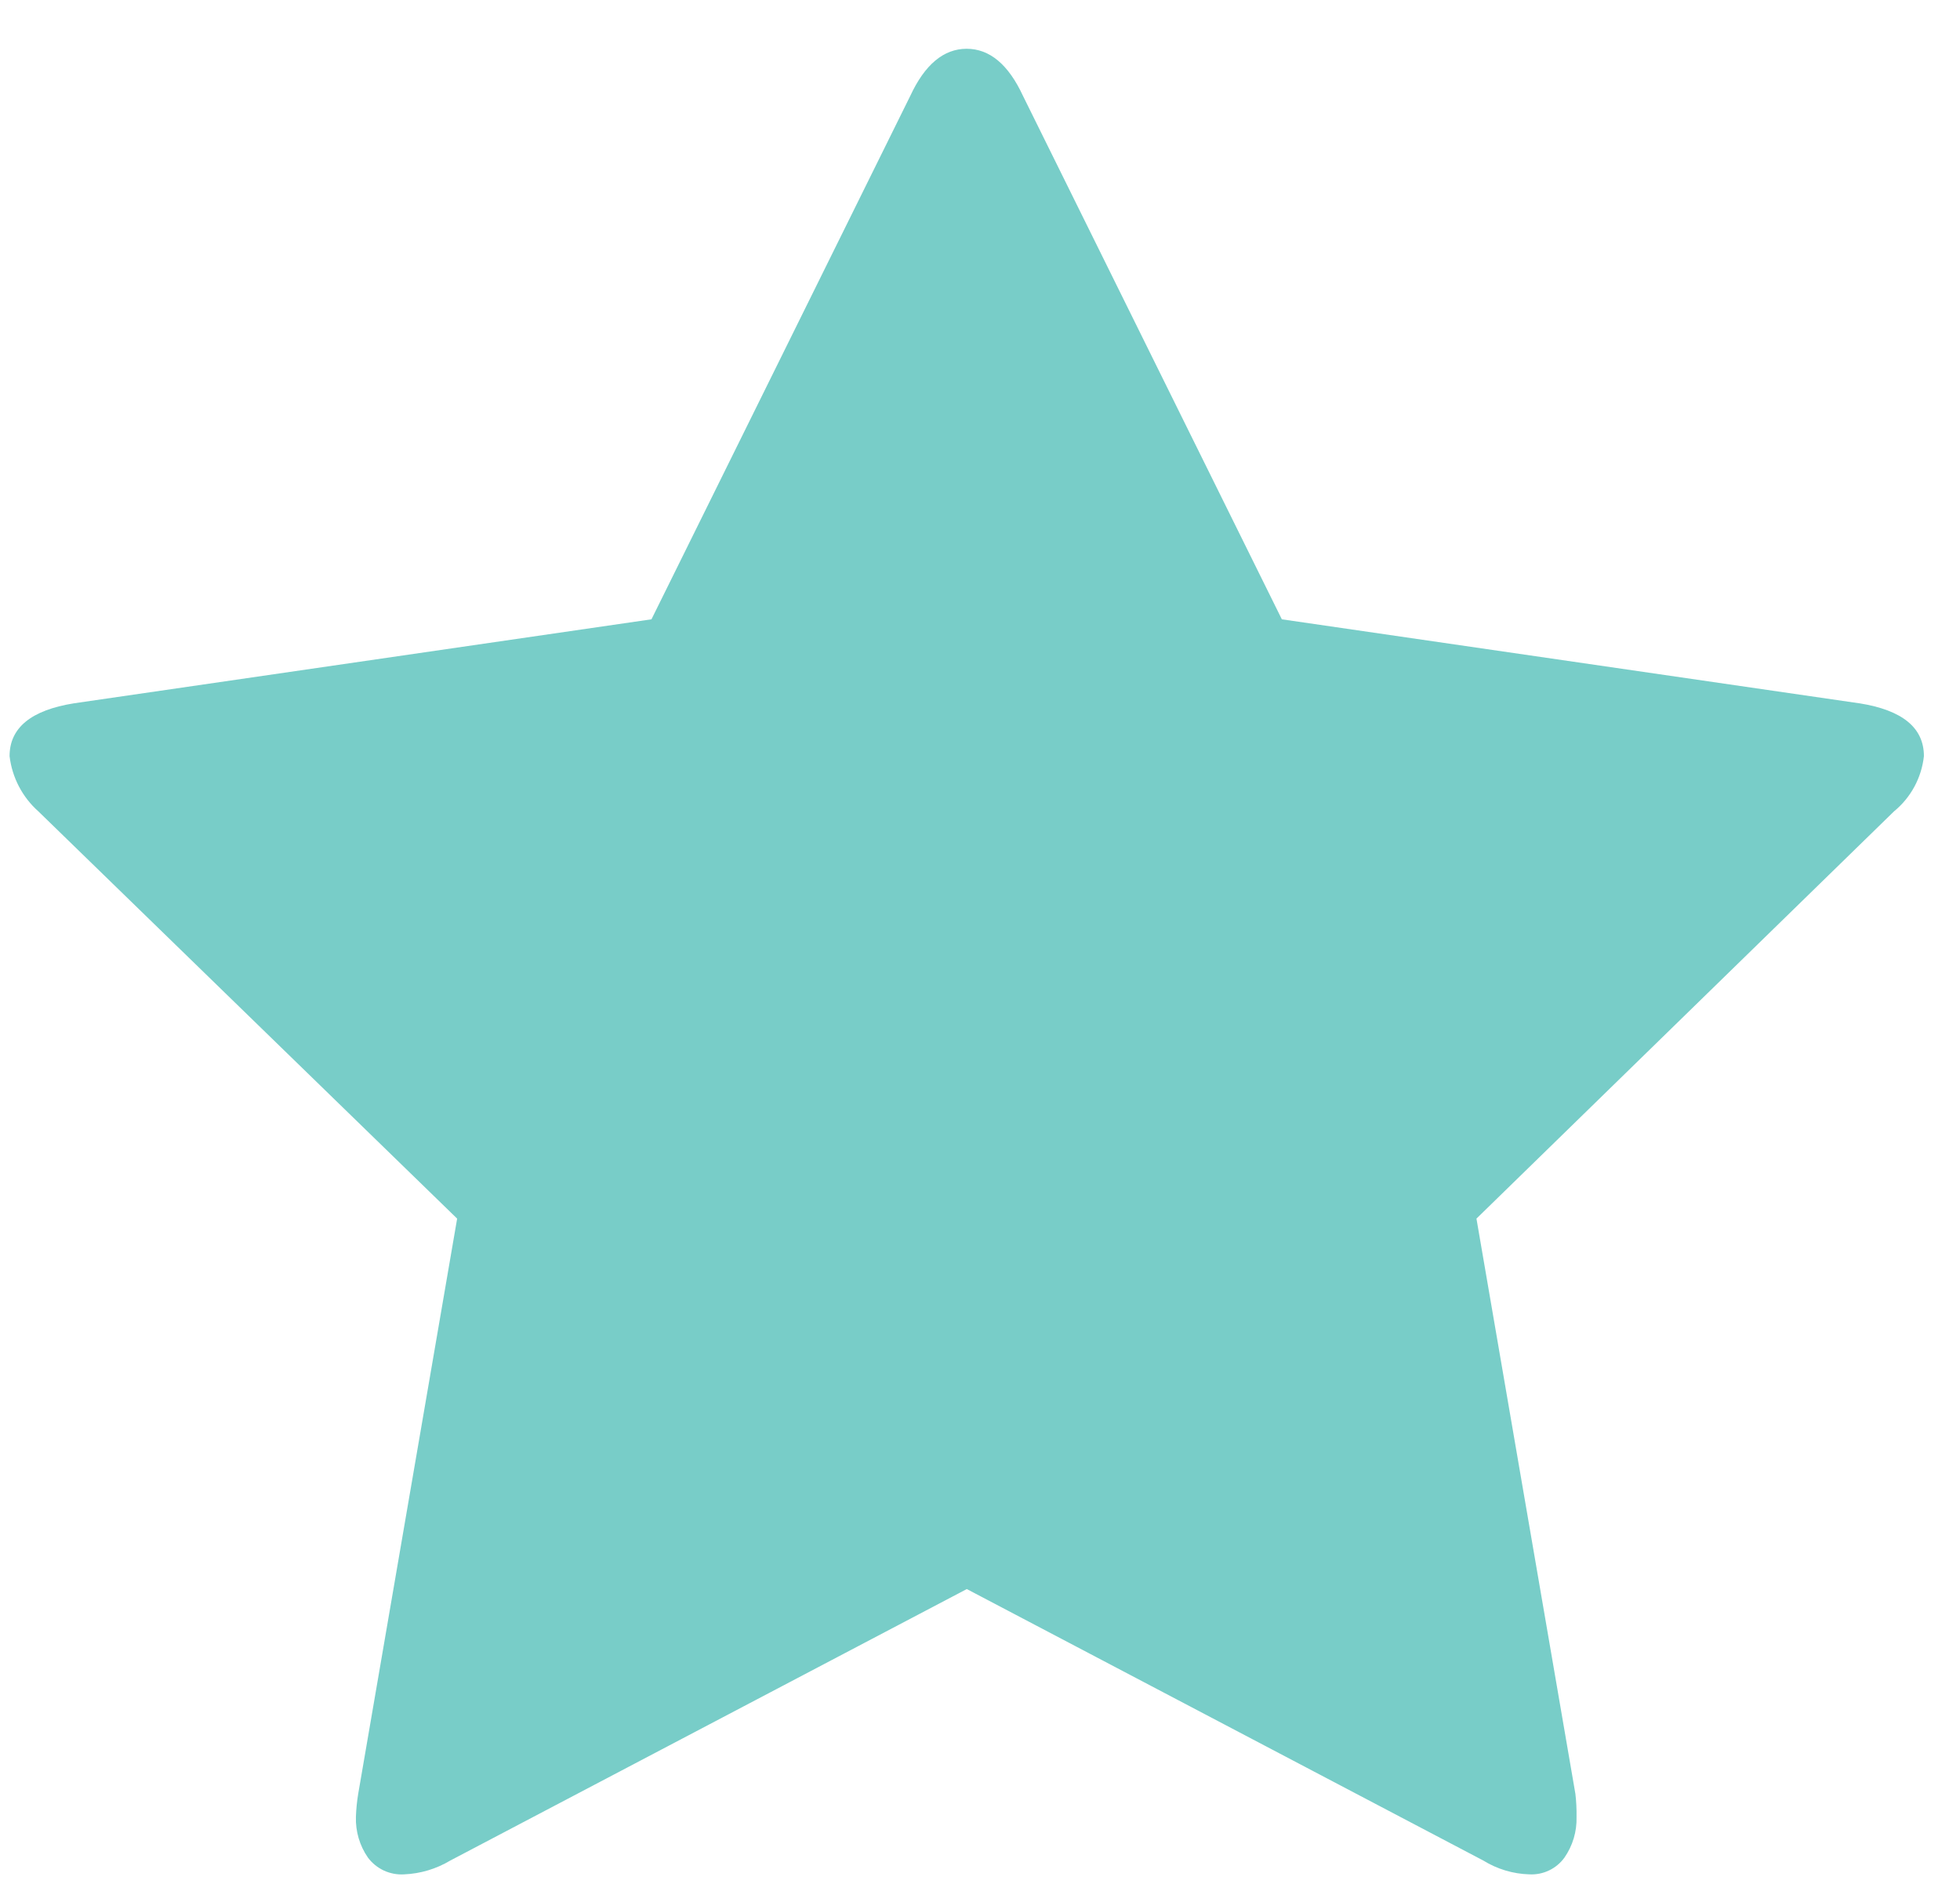 <svg width="34" height="33" viewBox="0 0 34 33" fill="none" xmlns="http://www.w3.org/2000/svg">
<path d="M32.256 12.2C33.001 12.319 33.374 12.624 33.374 13.117C33.333 13.492 33.147 13.836 32.855 14.075L25.612 21.139L27.328 31.116C27.344 31.248 27.35 31.383 27.348 31.516C27.356 31.768 27.282 32.017 27.138 32.224C27.069 32.319 26.977 32.396 26.871 32.446C26.765 32.497 26.648 32.52 26.53 32.514C26.247 32.506 25.971 32.423 25.73 32.274L16.771 27.565L7.812 32.274C7.57 32.419 7.295 32.502 7.012 32.514C6.891 32.522 6.771 32.499 6.661 32.449C6.551 32.398 6.456 32.321 6.383 32.224C6.239 32.017 6.166 31.768 6.174 31.516C6.179 31.382 6.192 31.248 6.214 31.116L7.93 21.139L0.666 14.075C0.388 13.828 0.21 13.487 0.166 13.117C0.166 12.625 0.539 12.319 1.284 12.2L11.301 10.743L15.79 1.664C16.043 1.119 16.369 0.847 16.768 0.846C17.167 0.846 17.493 1.118 17.746 1.664L22.236 10.743L32.252 12.2H32.256Z" fill="#78CDC8"/>
</svg>
